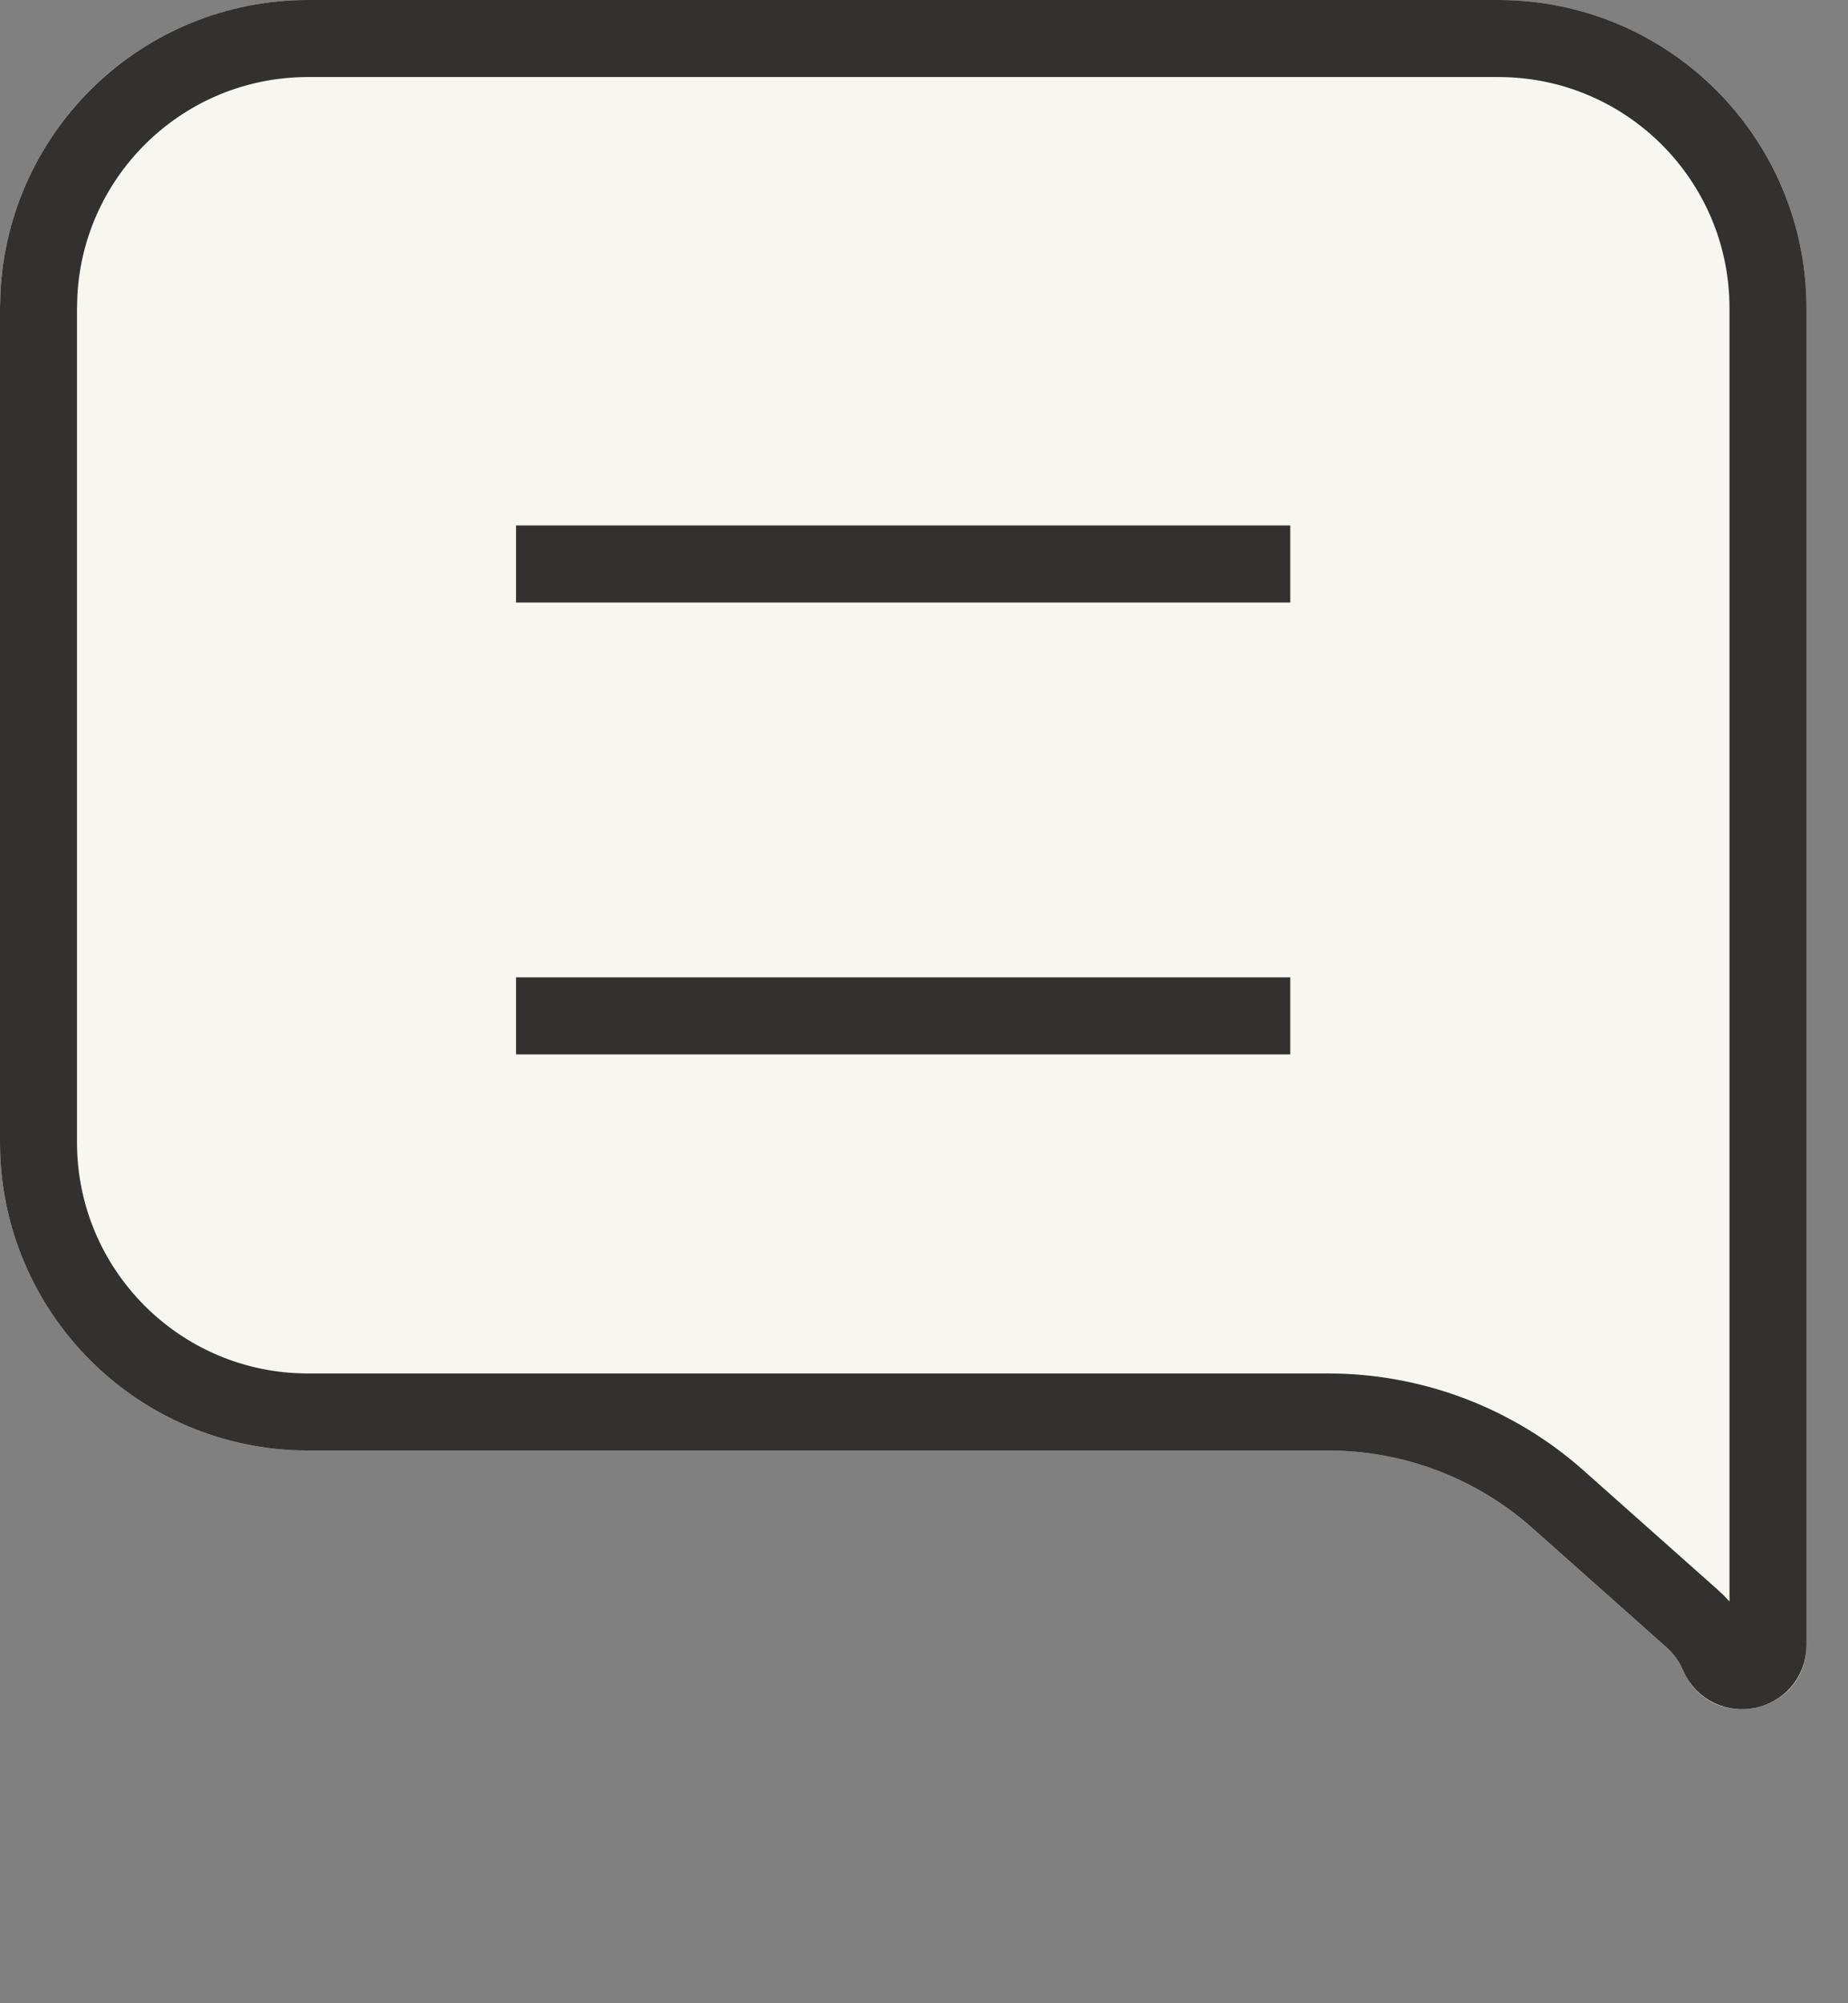 <svg width="24" height="26" viewBox="0 0 24 26" fill="none" xmlns="http://www.w3.org/2000/svg">
<rect x="0" y="0" width="24" height="26" fill="#808080" stroke="none"/>
<path d="M0 4C0 1.791 1.791 0 4 0H19.461C21.67 0 23.461 1.791 23.461 4V21.348C23.461 22.256 22.216 22.512 21.858 21.677C21.81 21.564 21.737 21.463 21.645 21.382L19.905 19.836C19.173 19.186 18.228 18.826 17.248 18.826H4C1.791 18.826 0 17.035 0 14.826V4Z" fill="#F8F6F0"/>
<path d="M4 0.5H19.461C21.394 0.5 22.961 2.067 22.961 4V21.348C22.961 21.712 22.461 21.815 22.317 21.48C22.24 21.3 22.124 21.138 21.977 21.008L20.237 19.462C19.414 18.73 18.35 18.326 17.248 18.326H4C2.067 18.326 0.5 16.759 0.5 14.826V4L0.505 3.82C0.598 1.971 2.127 0.5 4 0.5Z" stroke="black" stroke-opacity="0.8"/>
<line x1="6.702" y1="7.32" x2="16.757" y2="7.32" stroke="black" stroke-opacity="0.8"/>
<line x1="6.702" y1="13.185" x2="16.757" y2="13.185" stroke="black" stroke-opacity="0.8"/>
</svg>
